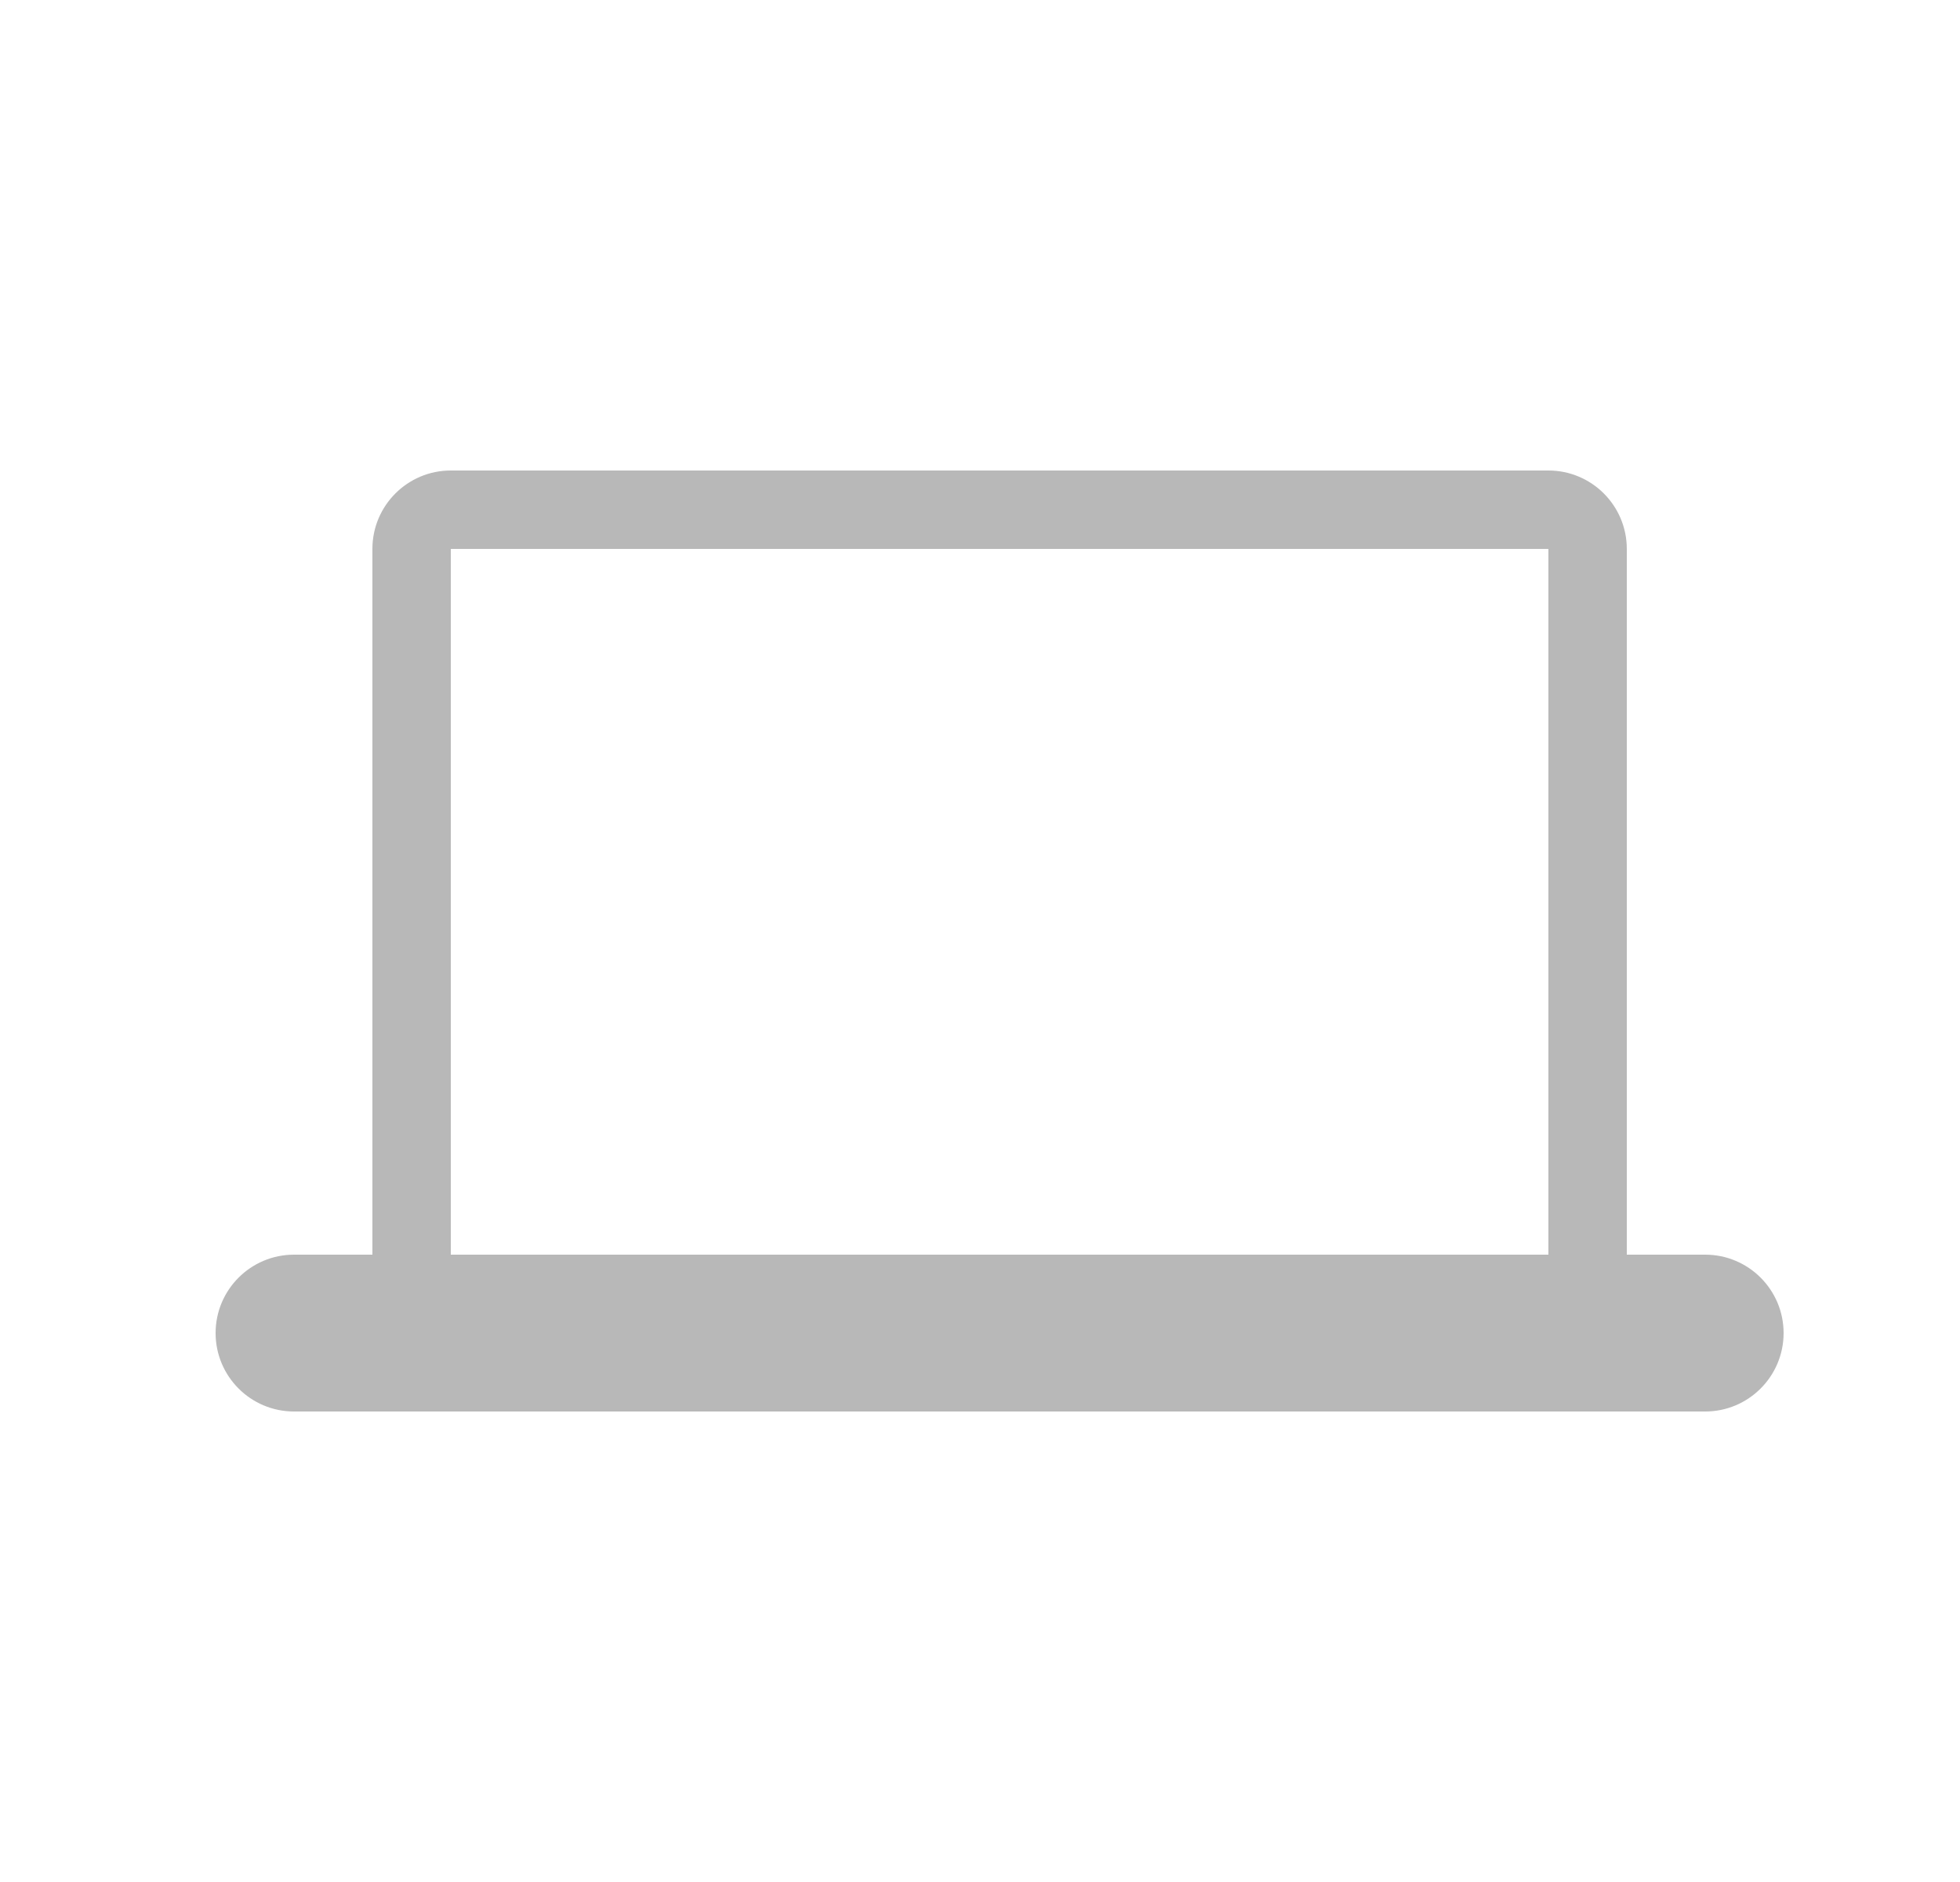 <svg width="25" height="24" viewBox="0 0 25 24" fill="none" xmlns="http://www.w3.org/2000/svg">
<path fill-rule="evenodd" clip-rule="evenodd" d="M5.75 7H19.75V16H5.75V7ZM4.75 16V7C4.75 6.448 5.198 6 5.75 6H19.75C20.302 6 20.75 6.448 20.75 7V16H21.75C22.302 16 22.75 16.448 22.75 17C22.75 17.552 22.302 18 21.75 18H20.75H19.75H5.75H4.75H3.75C3.198 18 2.75 17.552 2.75 17C2.75 16.448 3.198 16 3.75 16H4.75Z" fill="#B8B8B8"/>
</svg>
